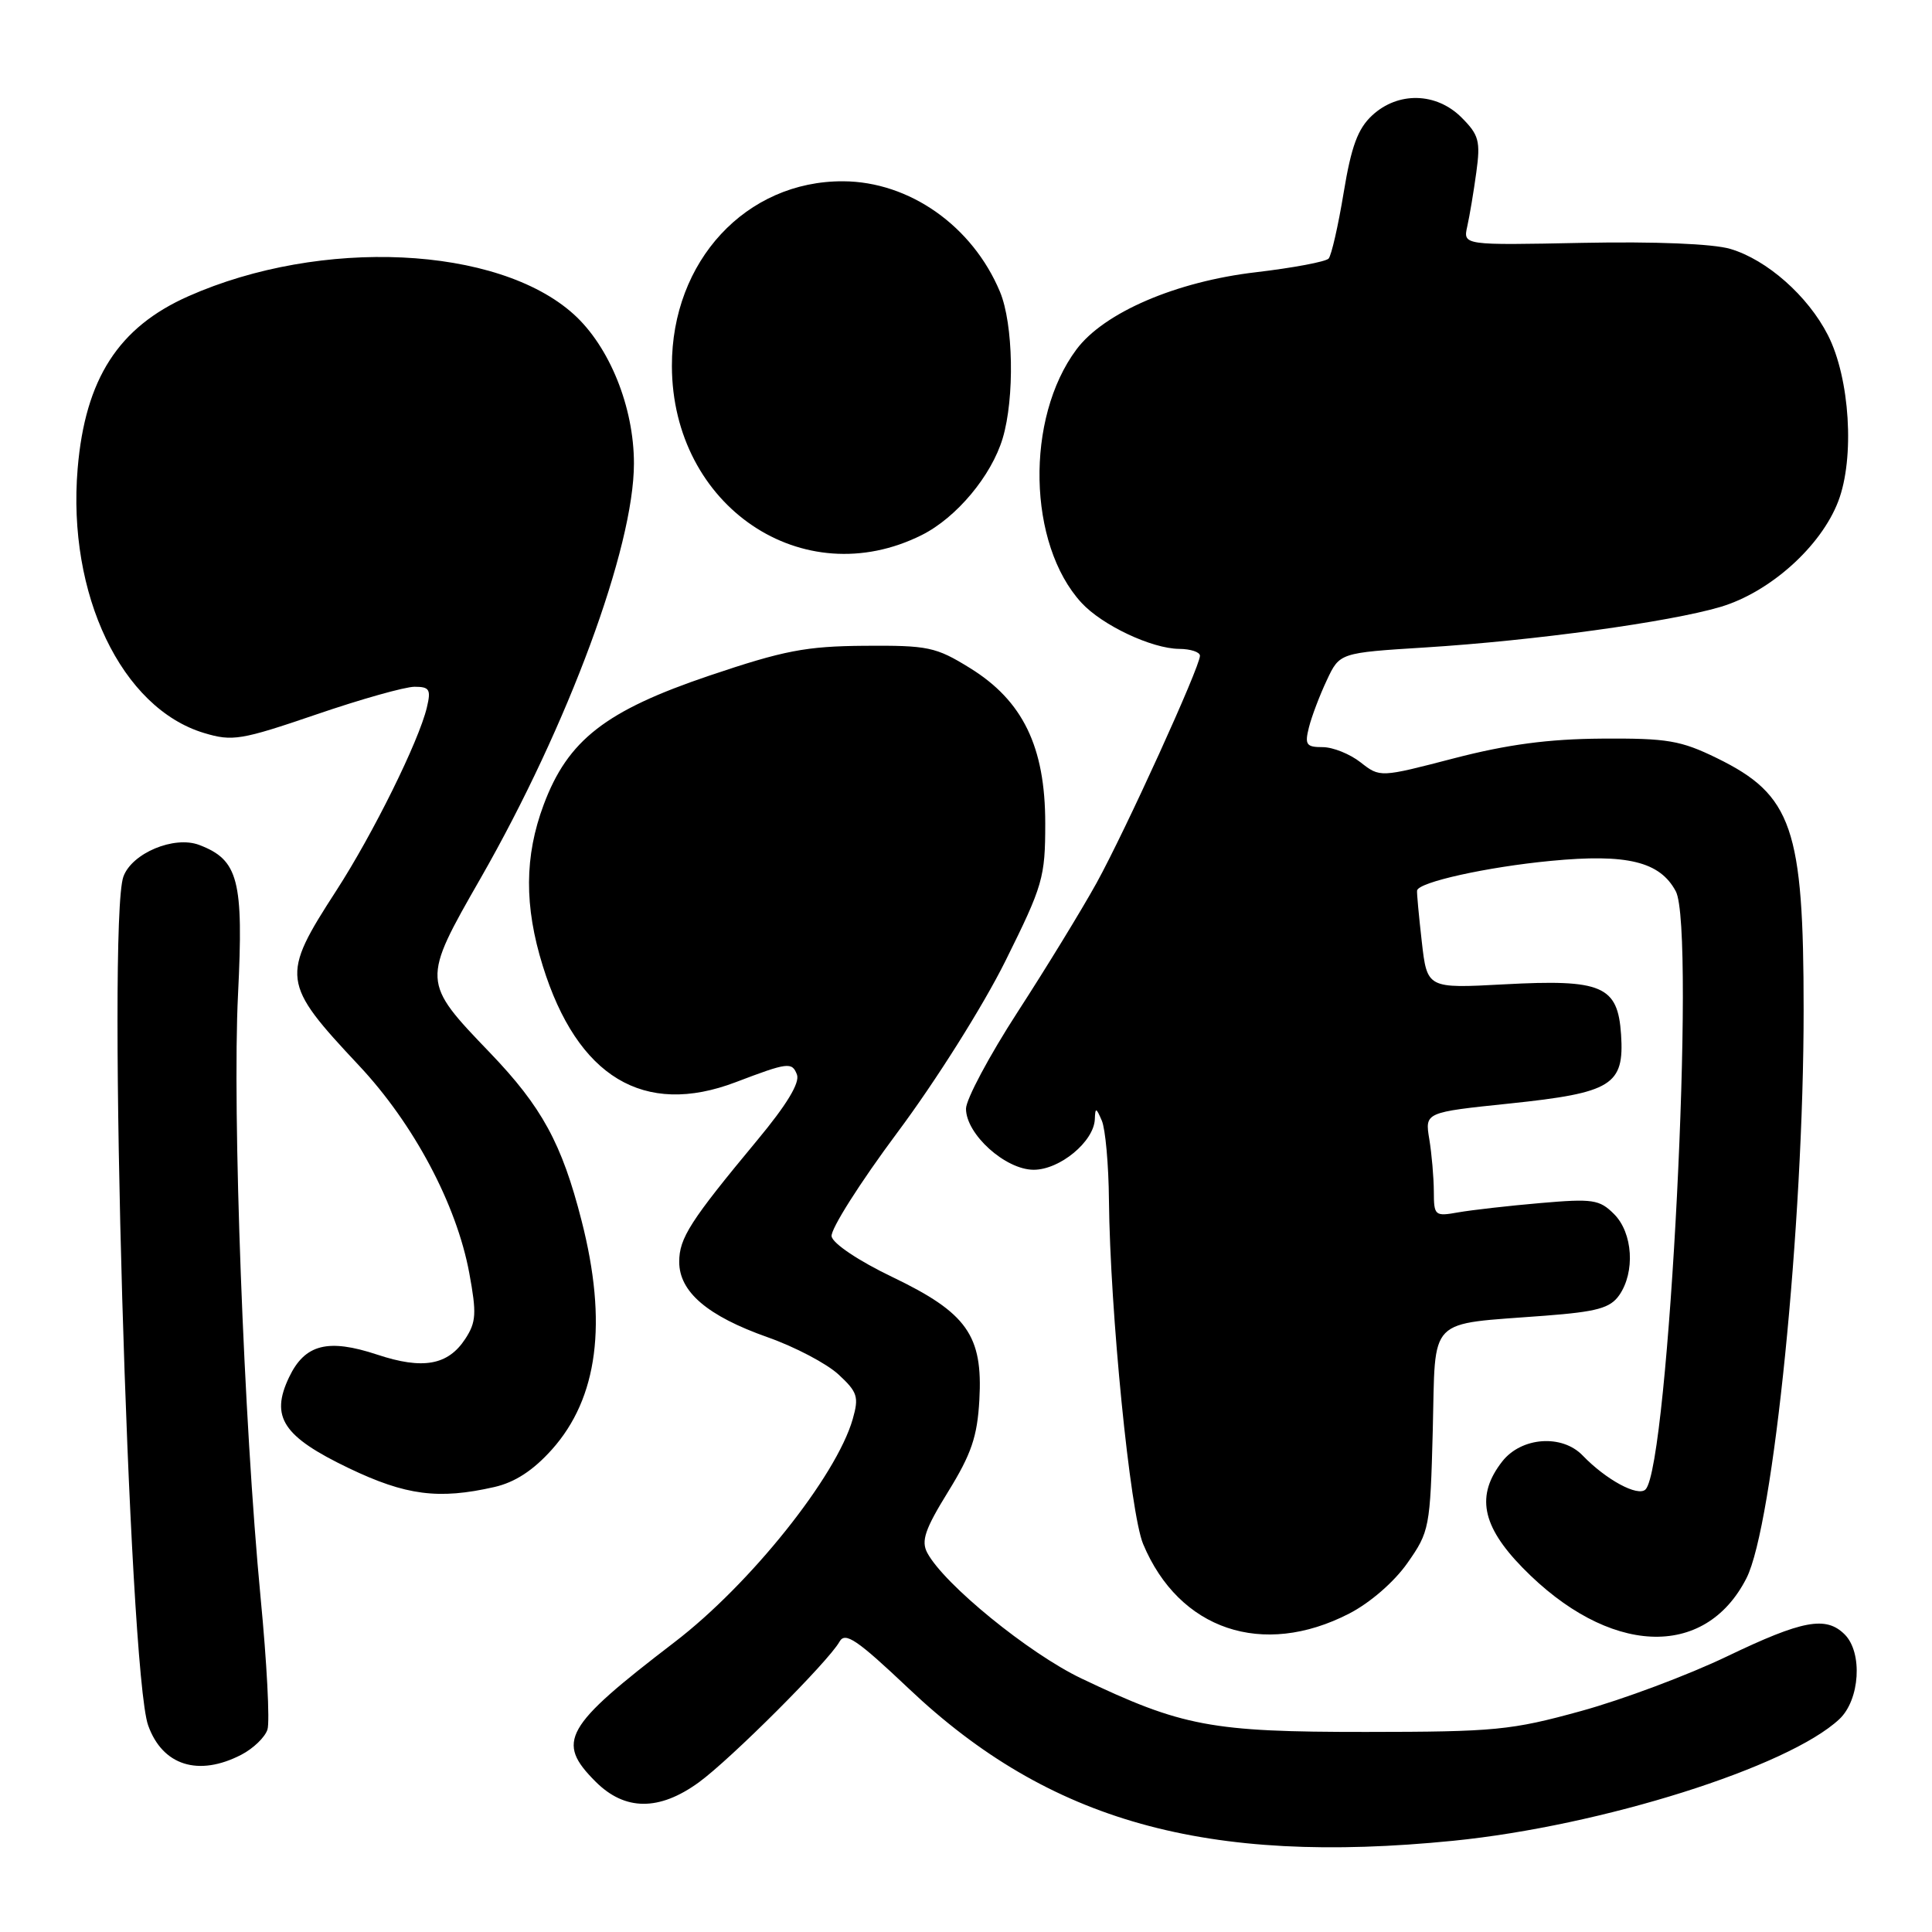<?xml version="1.0" encoding="UTF-8" standalone="no"?>
<!DOCTYPE svg PUBLIC "-//W3C//DTD SVG 1.1//EN" "http://www.w3.org/Graphics/SVG/1.1/DTD/svg11.dtd" >
<svg xmlns="http://www.w3.org/2000/svg" xmlns:xlink="http://www.w3.org/1999/xlink" version="1.1" viewBox="0 0 256 256">
 <g >
 <path fill="currentColor"
d=" M 192.58 243.91 C 212.23 241.94 236.96 234.14 243.73 227.79 C 246.45 225.23 246.84 218.98 244.43 216.57 C 241.95 214.10 238.86 214.67 228.84 219.48 C 223.70 221.95 215.00 225.21 209.50 226.72 C 200.26 229.27 198.09 229.48 181.00 229.49 C 160.47 229.50 156.66 228.78 143.28 222.40 C 136.33 219.08 125.10 209.93 122.87 205.76 C 122.03 204.19 122.56 202.63 125.63 197.66 C 128.71 192.67 129.50 190.36 129.77 185.50 C 130.25 176.95 128.13 173.96 118.24 169.21 C 113.81 167.09 110.37 164.79 110.19 163.83 C 110.02 162.92 113.95 156.72 118.91 150.06 C 123.98 143.27 130.26 133.30 133.22 127.34 C 138.20 117.31 138.50 116.29 138.50 109.08 C 138.50 98.95 135.53 92.84 128.51 88.51 C 124.00 85.72 122.97 85.51 114.57 85.57 C 106.78 85.63 103.88 86.19 94.01 89.52 C 80.24 94.17 75.24 98.06 72.04 106.63 C 69.49 113.45 69.45 120.06 71.92 127.99 C 76.50 142.72 85.32 148.03 97.50 143.39 C 104.41 140.76 104.95 140.69 105.60 142.39 C 106.01 143.47 104.25 146.38 100.36 151.06 C 91.45 161.79 90.00 164.05 90.00 167.20 C 90.00 171.18 93.75 174.38 101.71 177.19 C 105.32 178.46 109.54 180.68 111.10 182.12 C 113.63 184.46 113.83 185.09 112.99 188.04 C 110.81 195.65 99.40 209.93 89.36 217.61 C 74.74 228.81 73.62 230.78 78.92 236.08 C 82.80 239.96 87.34 239.99 92.60 236.17 C 96.83 233.09 109.78 220.15 111.24 217.53 C 111.99 216.19 113.55 217.25 120.43 223.76 C 139.03 241.37 159.85 247.18 192.58 243.91 Z  M 31.98 232.51 C 33.56 231.69 35.12 230.19 35.44 229.17 C 35.77 228.16 35.36 220.29 34.53 211.69 C 32.30 188.35 30.76 147.34 31.54 131.75 C 32.29 116.62 31.60 113.94 26.40 111.96 C 23.08 110.70 17.48 113.04 16.35 116.16 C 14.15 122.24 17.04 221.36 19.63 228.62 C 21.53 233.95 26.30 235.45 31.98 232.51 Z  M 178.77 213.81 C 181.53 212.39 184.73 209.62 186.49 207.11 C 189.41 202.95 189.51 202.45 189.85 189.52 C 190.24 174.21 188.93 175.56 204.70 174.34 C 211.62 173.81 213.35 173.33 214.55 171.63 C 216.69 168.56 216.37 163.37 213.87 160.87 C 211.94 158.94 211.05 158.81 204.12 159.41 C 199.93 159.77 195.04 160.33 193.25 160.64 C 190.11 161.20 190.00 161.10 189.99 157.86 C 189.98 156.01 189.71 152.90 189.39 150.95 C 188.80 147.39 188.80 147.39 200.05 146.22 C 213.61 144.80 215.24 143.79 214.80 137.08 C 214.37 130.62 212.30 129.73 199.30 130.43 C 189.10 130.98 189.10 130.98 188.39 124.74 C 188.00 121.31 187.72 118.28 187.77 118.00 C 187.95 116.89 197.02 114.88 205.50 114.07 C 215.59 113.10 219.95 114.16 222.05 118.10 C 224.73 123.09 221.12 194.28 218.04 197.36 C 217.04 198.36 212.82 196.09 209.71 192.86 C 206.98 190.02 201.61 190.41 199.07 193.63 C 195.55 198.12 196.31 202.16 201.75 207.73 C 213.12 219.37 225.88 219.97 231.41 209.13 C 234.98 202.13 239.00 162.19 238.99 133.82 C 238.99 109.72 237.48 105.34 227.51 100.46 C 222.70 98.11 220.93 97.81 212.26 97.87 C 205.17 97.92 199.75 98.64 192.66 100.48 C 182.86 103.03 182.86 103.03 180.29 101.02 C 178.88 99.91 176.62 99.00 175.26 99.00 C 173.09 99.00 172.86 98.68 173.44 96.38 C 173.80 94.94 174.87 92.12 175.81 90.13 C 177.51 86.50 177.51 86.50 188.87 85.79 C 203.25 84.89 221.22 82.42 227.97 80.42 C 234.53 78.47 241.30 72.40 243.58 66.42 C 245.78 60.66 245.12 50.12 242.21 44.41 C 239.56 39.21 234.12 34.41 229.27 32.98 C 226.97 32.30 219.33 31.99 209.68 32.18 C 193.86 32.50 193.86 32.50 194.42 30.00 C 194.73 28.62 195.27 25.40 195.62 22.83 C 196.19 18.70 195.96 17.87 193.67 15.58 C 190.33 12.23 185.25 12.11 181.82 15.29 C 179.92 17.05 179.05 19.40 178.04 25.54 C 177.32 29.92 176.42 33.84 176.05 34.26 C 175.68 34.68 171.35 35.49 166.44 36.07 C 155.85 37.30 146.28 41.41 142.63 46.31 C 135.84 55.41 136.17 72.11 143.30 79.87 C 146.04 82.85 152.61 85.95 156.25 85.98 C 157.76 85.99 159.00 86.40 159.00 86.89 C 159.00 88.37 149.13 110.05 145.30 117.00 C 143.32 120.58 138.62 128.26 134.85 134.08 C 131.08 139.90 128.00 145.68 128.00 146.91 C 128.00 150.29 133.22 155.00 136.97 155.00 C 140.44 155.00 144.95 151.26 145.07 148.30 C 145.13 146.71 145.24 146.73 146.00 148.50 C 146.47 149.60 146.90 154.32 146.94 159.00 C 147.09 173.74 149.74 200.44 151.47 204.59 C 156.23 215.97 167.31 219.71 178.77 213.81 Z  M 65.50 197.04 C 68.23 196.42 70.65 194.84 73.13 192.07 C 79.23 185.25 80.53 175.28 77.06 161.74 C 74.45 151.51 71.79 146.65 64.93 139.50 C 55.87 130.07 55.86 130.03 63.69 116.36 C 75.29 96.08 84.00 72.53 84.00 61.41 C 84.00 53.94 80.76 45.92 76.02 41.64 C 65.97 32.56 42.55 31.46 24.97 39.25 C 15.69 43.36 11.29 50.20 10.29 62.08 C 8.89 78.76 16.11 93.85 27.05 97.13 C 30.80 98.26 31.95 98.07 41.88 94.68 C 47.80 92.65 53.67 91.00 54.93 91.00 C 56.92 91.00 57.13 91.36 56.56 93.75 C 55.49 98.23 49.44 110.47 44.57 118.00 C 37.18 129.42 37.28 130.22 47.55 141.17 C 54.82 148.91 60.50 159.60 62.18 168.68 C 63.17 174.04 63.10 175.19 61.65 177.41 C 59.36 180.91 56.03 181.50 50.00 179.50 C 43.45 177.33 40.39 178.11 38.30 182.50 C 35.79 187.77 37.49 190.35 46.22 194.54 C 53.78 198.16 58.12 198.72 65.50 197.04 Z  M 122.15 70.89 C 126.74 68.59 131.37 63.05 132.86 58.08 C 134.46 52.73 134.28 42.91 132.50 38.66 C 128.86 29.95 120.51 24.06 111.72 24.02 C 98.85 23.96 89.00 34.59 89.03 48.50 C 89.07 67.09 106.38 78.79 122.15 70.89 Z "/>
</g>
</svg>
